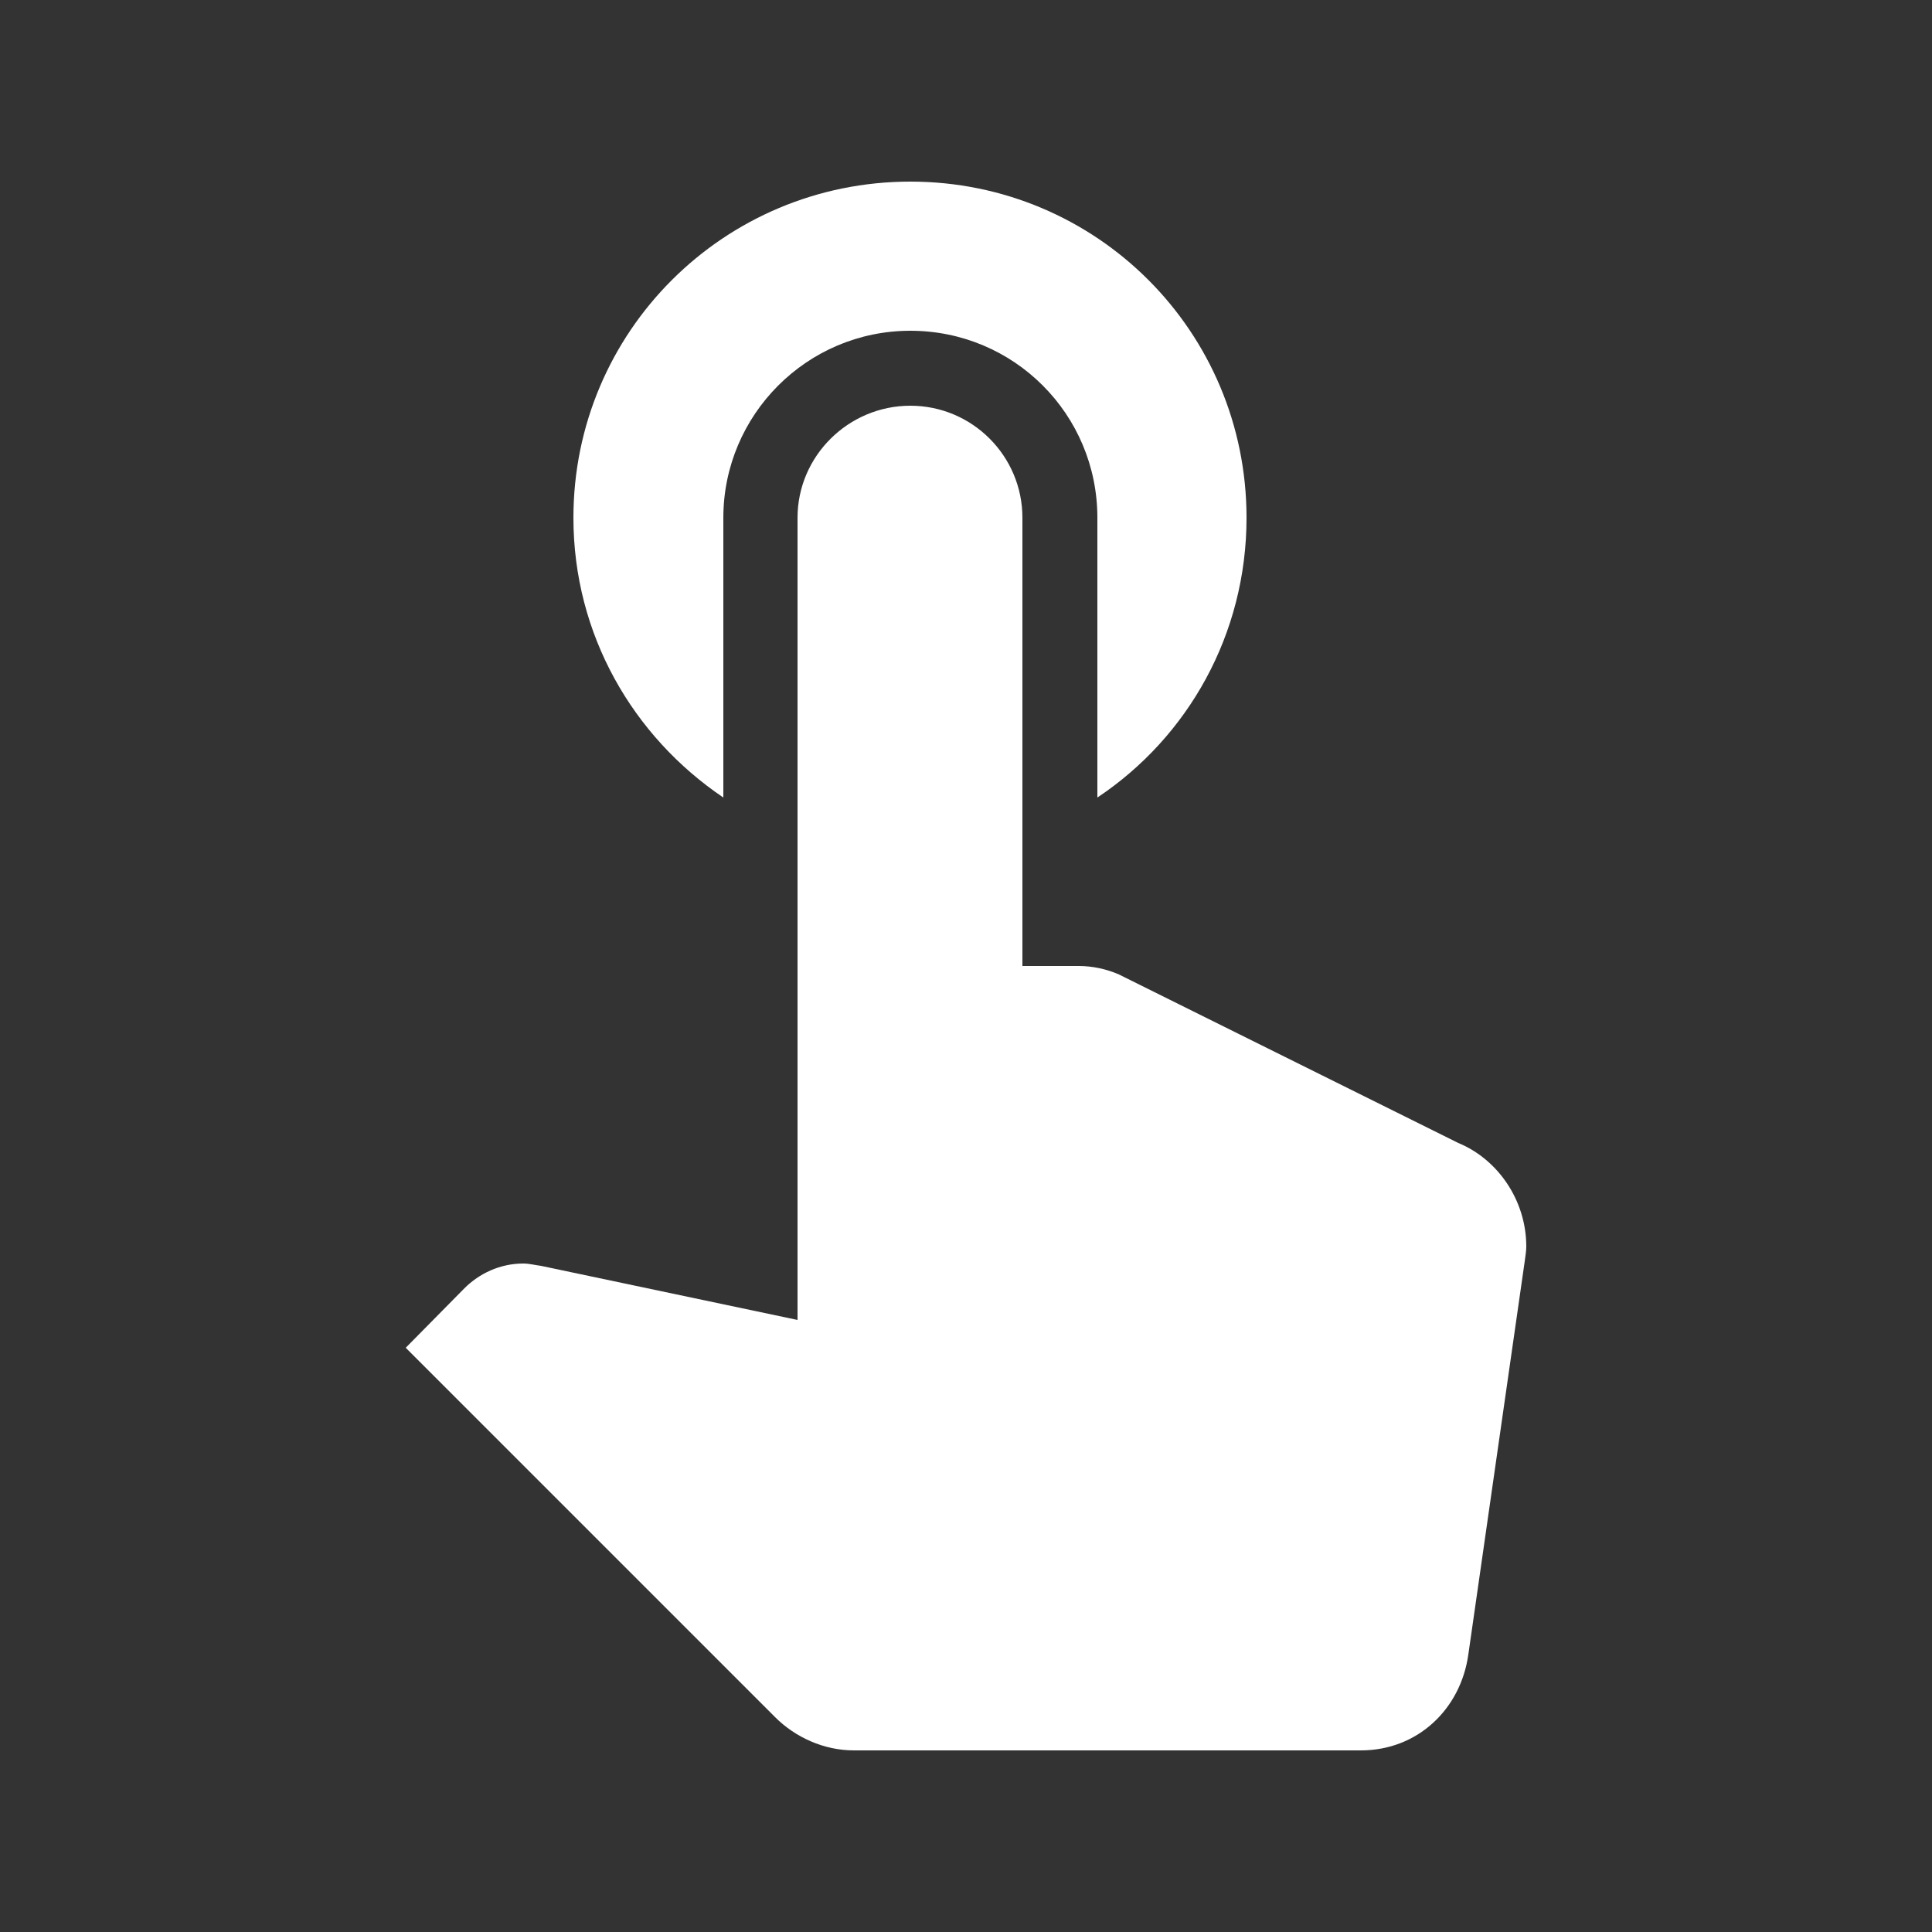 <?xml version="1.0" encoding="utf-8"?>
<!-- Generator: Adobe Illustrator 18.1.1, SVG Export Plug-In . SVG Version: 6.00 Build 0)  -->
<svg version="1.1" id="Layer_1" xmlns="http://www.w3.org/2000/svg" xmlns:xlink="http://www.w3.org/1999/xlink" x="0px" y="0px"
	 viewBox="0 0 250 250" enable-background="new 0 0 250 250" xml:space="preserve">
<rect x="0" y="0" width="250" height="250" fill="#333333" stroke="none"/>
<g id="Layer_2" display="none">
	<rect display="inline" fill="#2DCC70" width="250" height="250"/>
</g>
<g>
	<path fill="#FFFFFF" d="M93.6,103.2V67c0-13.3,10.8-24.2,24.2-24.2s24.2,10.8,24.2,24.2v36.2c11.7-7.8,19.3-21.1,19.3-36.2
		c0-24.1-19.4-43.5-43.5-43.5S74.2,42.9,74.2,67C74.2,82.1,81.9,95.3,93.6,103.2z M188.7,147.9l-43.9-21.8c-1.6-0.7-3.4-1.1-5.2-1.1
		h-7.3V67c0-8-6.5-14.5-14.5-14.5S103.2,59,103.2,67v103.8l-33.2-7c-0.8-0.1-1.5-0.3-2.3-0.3c-3,0-5.7,1.3-7.6,3.2l-7.6,7.7
		l47.8,47.8c2.6,2.6,6.3,4.3,10.2,4.3h65.6c7.3,0,12.9-5.3,13.9-12.4l7.3-50.9c0.1-0.7,0.2-1.4,0.2-1.9
		C197.5,155.3,193.8,150,188.7,147.9z"/>
</g>
</svg>
